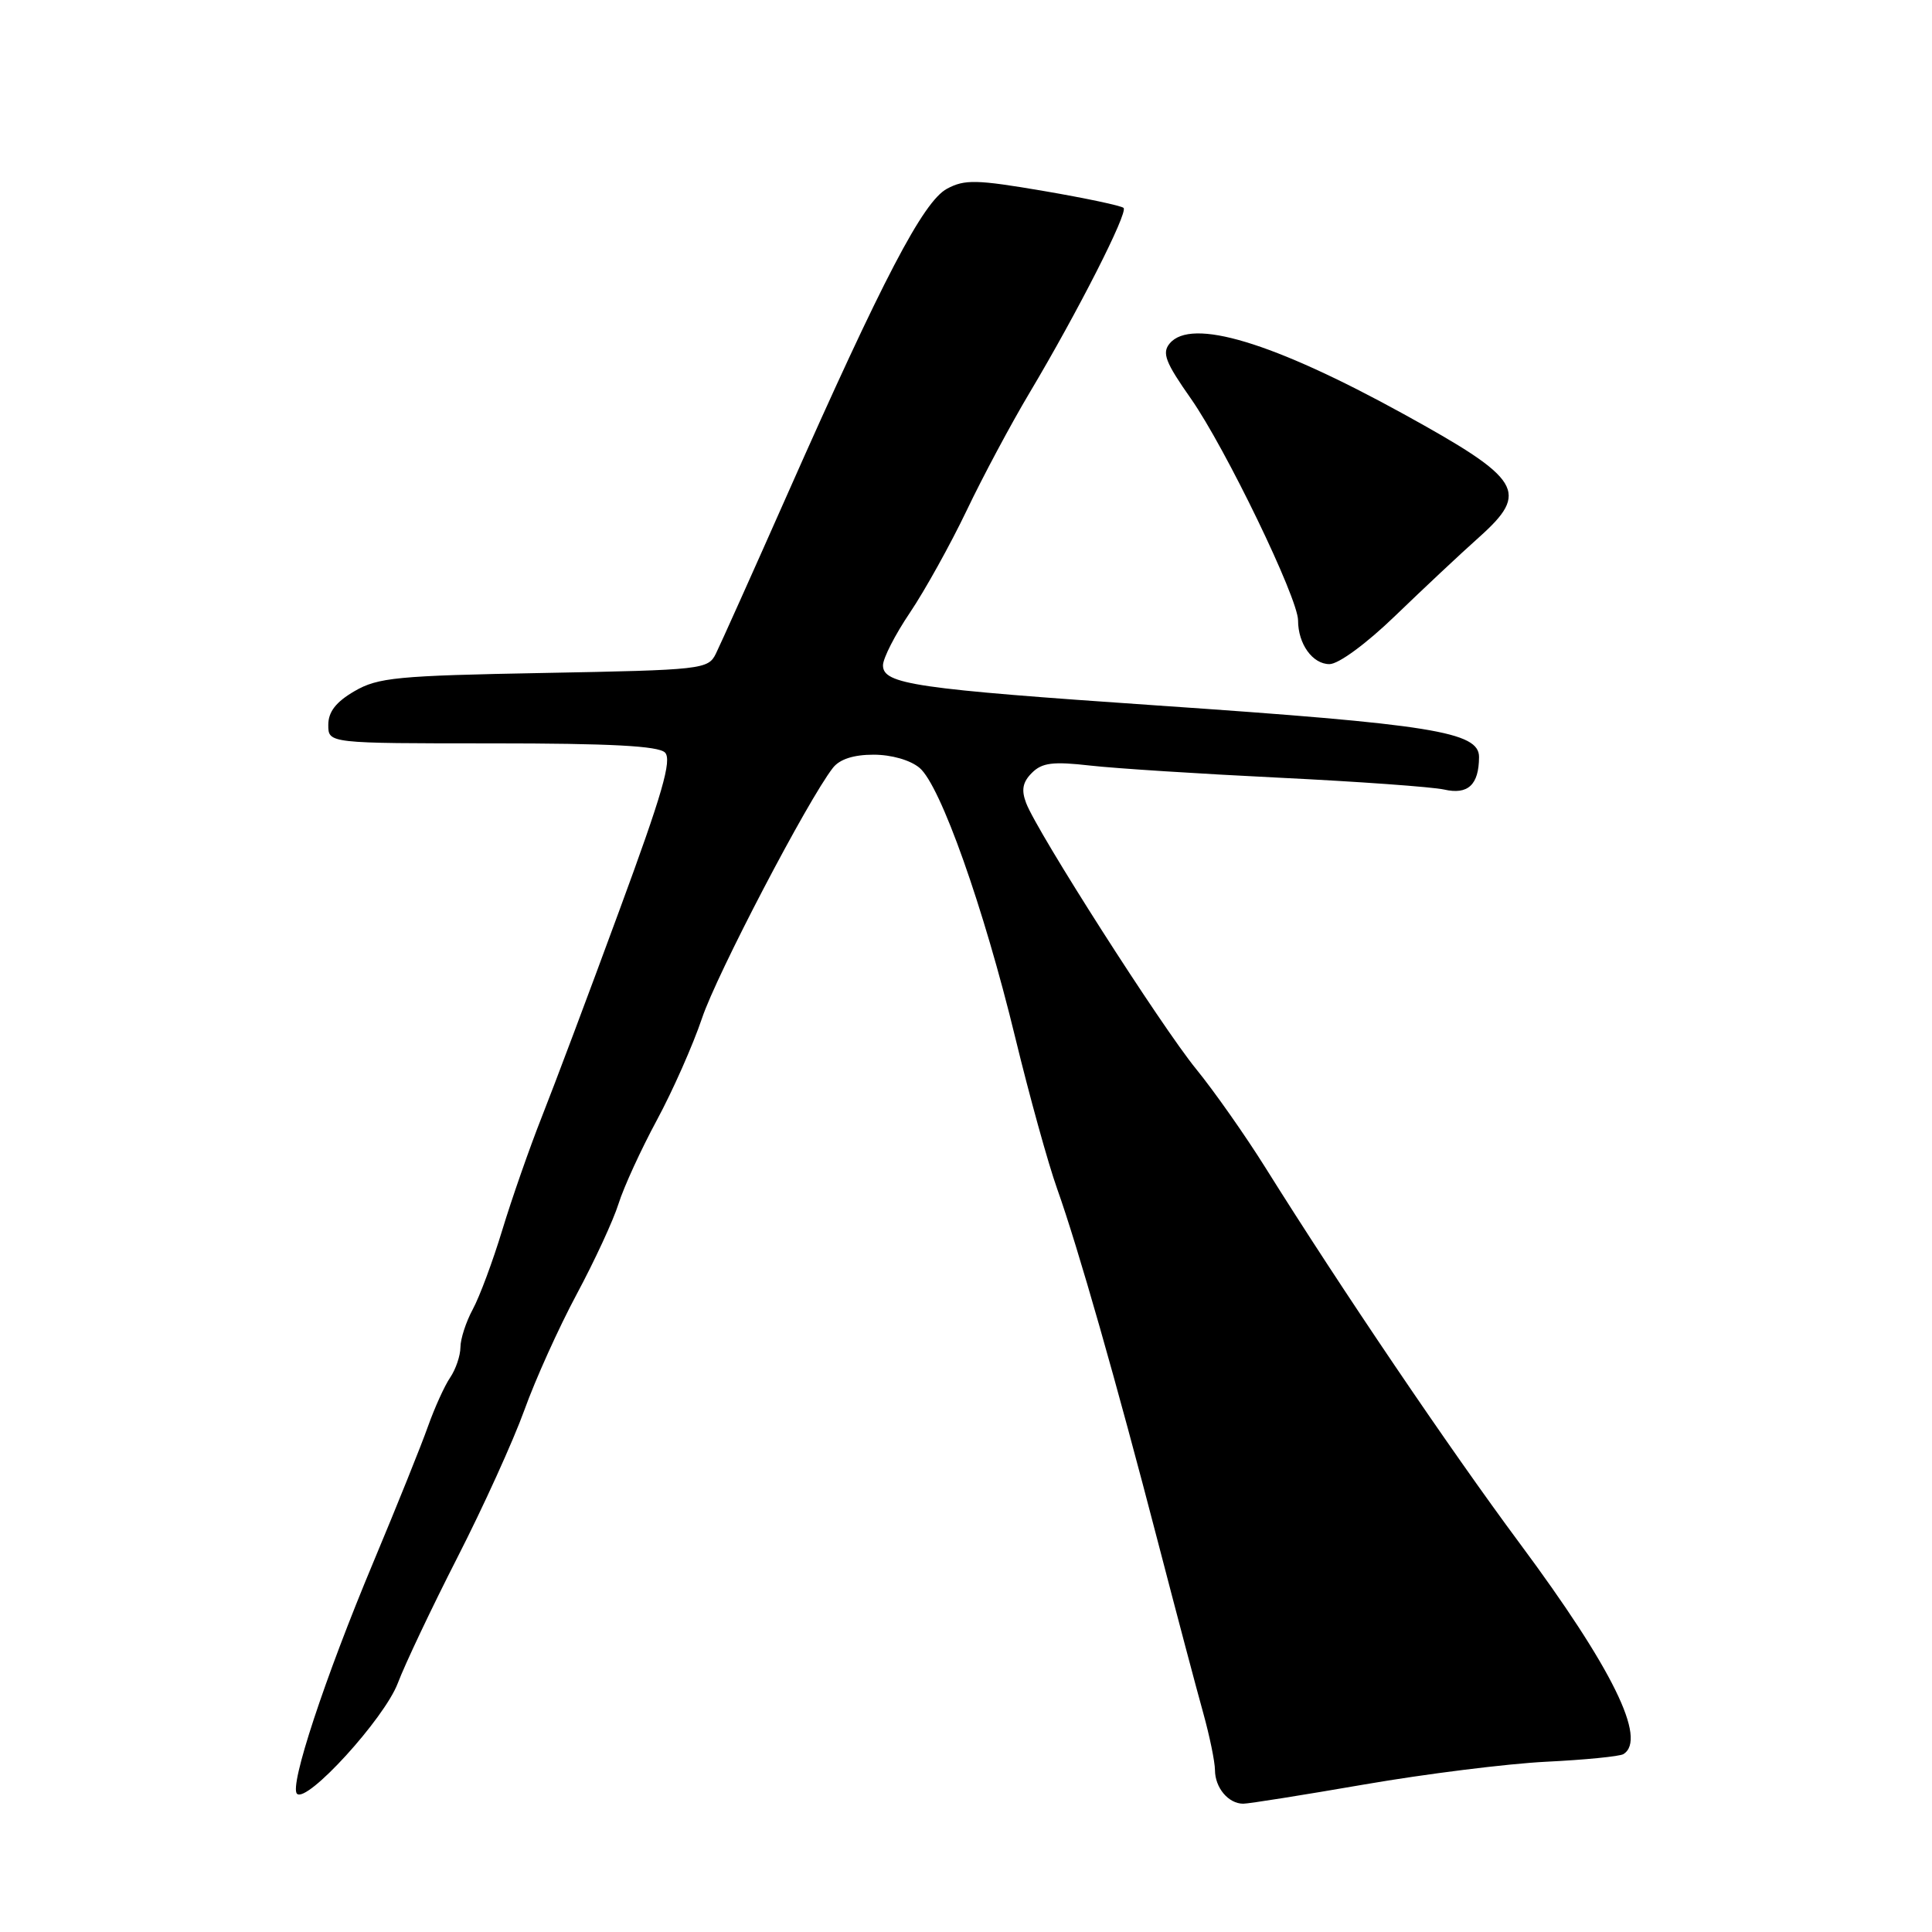 <?xml version="1.0" encoding="UTF-8" standalone="no"?>
<!DOCTYPE svg PUBLIC "-//W3C//DTD SVG 1.1//EN" "http://www.w3.org/Graphics/SVG/1.1/DTD/svg11.dtd" >
<svg xmlns="http://www.w3.org/2000/svg" xmlns:xlink="http://www.w3.org/1999/xlink" version="1.1" viewBox="0 0 256 256">
 <g >
 <path fill="currentColor"
d=" M 180.79 236.45 C 188.88 235.05 199.71 233.70 204.86 233.44 C 210.01 233.19 214.63 232.73 215.11 232.43 C 218.29 230.47 213.65 221.04 201.37 204.50 C 192.05 191.95 177.70 170.74 167.67 154.71 C 165.01 150.46 160.88 144.58 158.50 141.66 C 153.84 135.94 137.44 110.28 135.97 106.41 C 135.31 104.68 135.50 103.64 136.73 102.41 C 138.08 101.06 139.51 100.88 144.44 101.44 C 147.77 101.82 159.05 102.54 169.50 103.05 C 179.95 103.56 189.79 104.27 191.36 104.62 C 194.51 105.34 195.96 104.00 195.98 100.32 C 196.01 96.97 189.76 95.97 153.50 93.49 C 121.20 91.28 117.00 90.66 117.00 88.16 C 117.00 87.23 118.61 84.08 120.59 81.15 C 122.56 78.22 125.93 72.15 128.08 67.66 C 130.22 63.17 133.99 56.12 136.45 52.00 C 142.80 41.34 149.50 28.17 148.88 27.55 C 148.59 27.26 143.81 26.25 138.26 25.30 C 129.39 23.79 127.83 23.75 125.48 25.01 C 122.33 26.70 116.97 36.96 104.37 65.41 C 99.72 75.91 95.43 85.46 94.85 86.63 C 93.83 88.69 93.04 88.78 72.11 89.17 C 52.59 89.53 50.08 89.77 46.96 91.59 C 44.51 93.02 43.50 94.32 43.50 96.06 C 43.50 98.50 43.50 98.50 65.20 98.50 C 80.88 98.50 87.23 98.84 88.11 99.71 C 89.07 100.67 87.77 105.17 82.04 120.71 C 78.04 131.60 73.42 143.88 71.79 148.00 C 70.16 152.12 67.80 158.88 66.55 163.00 C 65.30 167.12 63.54 171.85 62.64 173.50 C 61.75 175.15 61.01 177.41 61.01 178.53 C 61.00 179.64 60.39 181.44 59.65 182.53 C 58.91 183.61 57.59 186.53 56.71 189.00 C 55.84 191.47 52.58 199.57 49.47 207.00 C 43.01 222.43 38.32 236.65 39.35 237.68 C 40.66 238.99 50.94 227.71 52.71 223.03 C 53.65 220.54 57.21 213.03 60.62 206.35 C 64.04 199.66 68.02 190.89 69.48 186.85 C 70.93 182.81 74.05 175.90 76.41 171.50 C 78.77 167.10 81.27 161.70 81.96 159.50 C 82.65 157.30 84.94 152.31 87.04 148.42 C 89.14 144.53 91.83 138.45 93.02 134.92 C 94.97 129.09 107.04 106.01 110.36 101.75 C 111.25 100.60 113.10 100.00 115.75 100.00 C 118.13 100.00 120.63 100.72 121.85 101.75 C 124.62 104.08 130.34 120.22 134.53 137.50 C 136.40 145.20 138.89 154.20 140.07 157.50 C 142.83 165.25 147.93 183.12 153.48 204.50 C 155.91 213.85 158.59 223.97 159.44 227.00 C 160.28 230.03 160.98 233.42 160.99 234.55 C 161.00 236.89 162.77 239.00 164.74 239.00 C 165.47 239.00 172.69 237.85 180.79 236.45 Z  M 184.87 81.60 C 188.52 78.08 193.51 73.39 195.98 71.19 C 202.70 65.18 201.68 63.51 186.00 54.87 C 168.69 45.34 157.85 42.07 154.99 45.51 C 153.94 46.77 154.42 48.01 157.80 52.82 C 162.37 59.35 172.00 79.26 172.00 82.21 C 172.00 85.33 173.92 88.00 176.16 88.00 C 177.36 88.00 181.04 85.30 184.87 81.60 Z "/>
</g>
</svg>